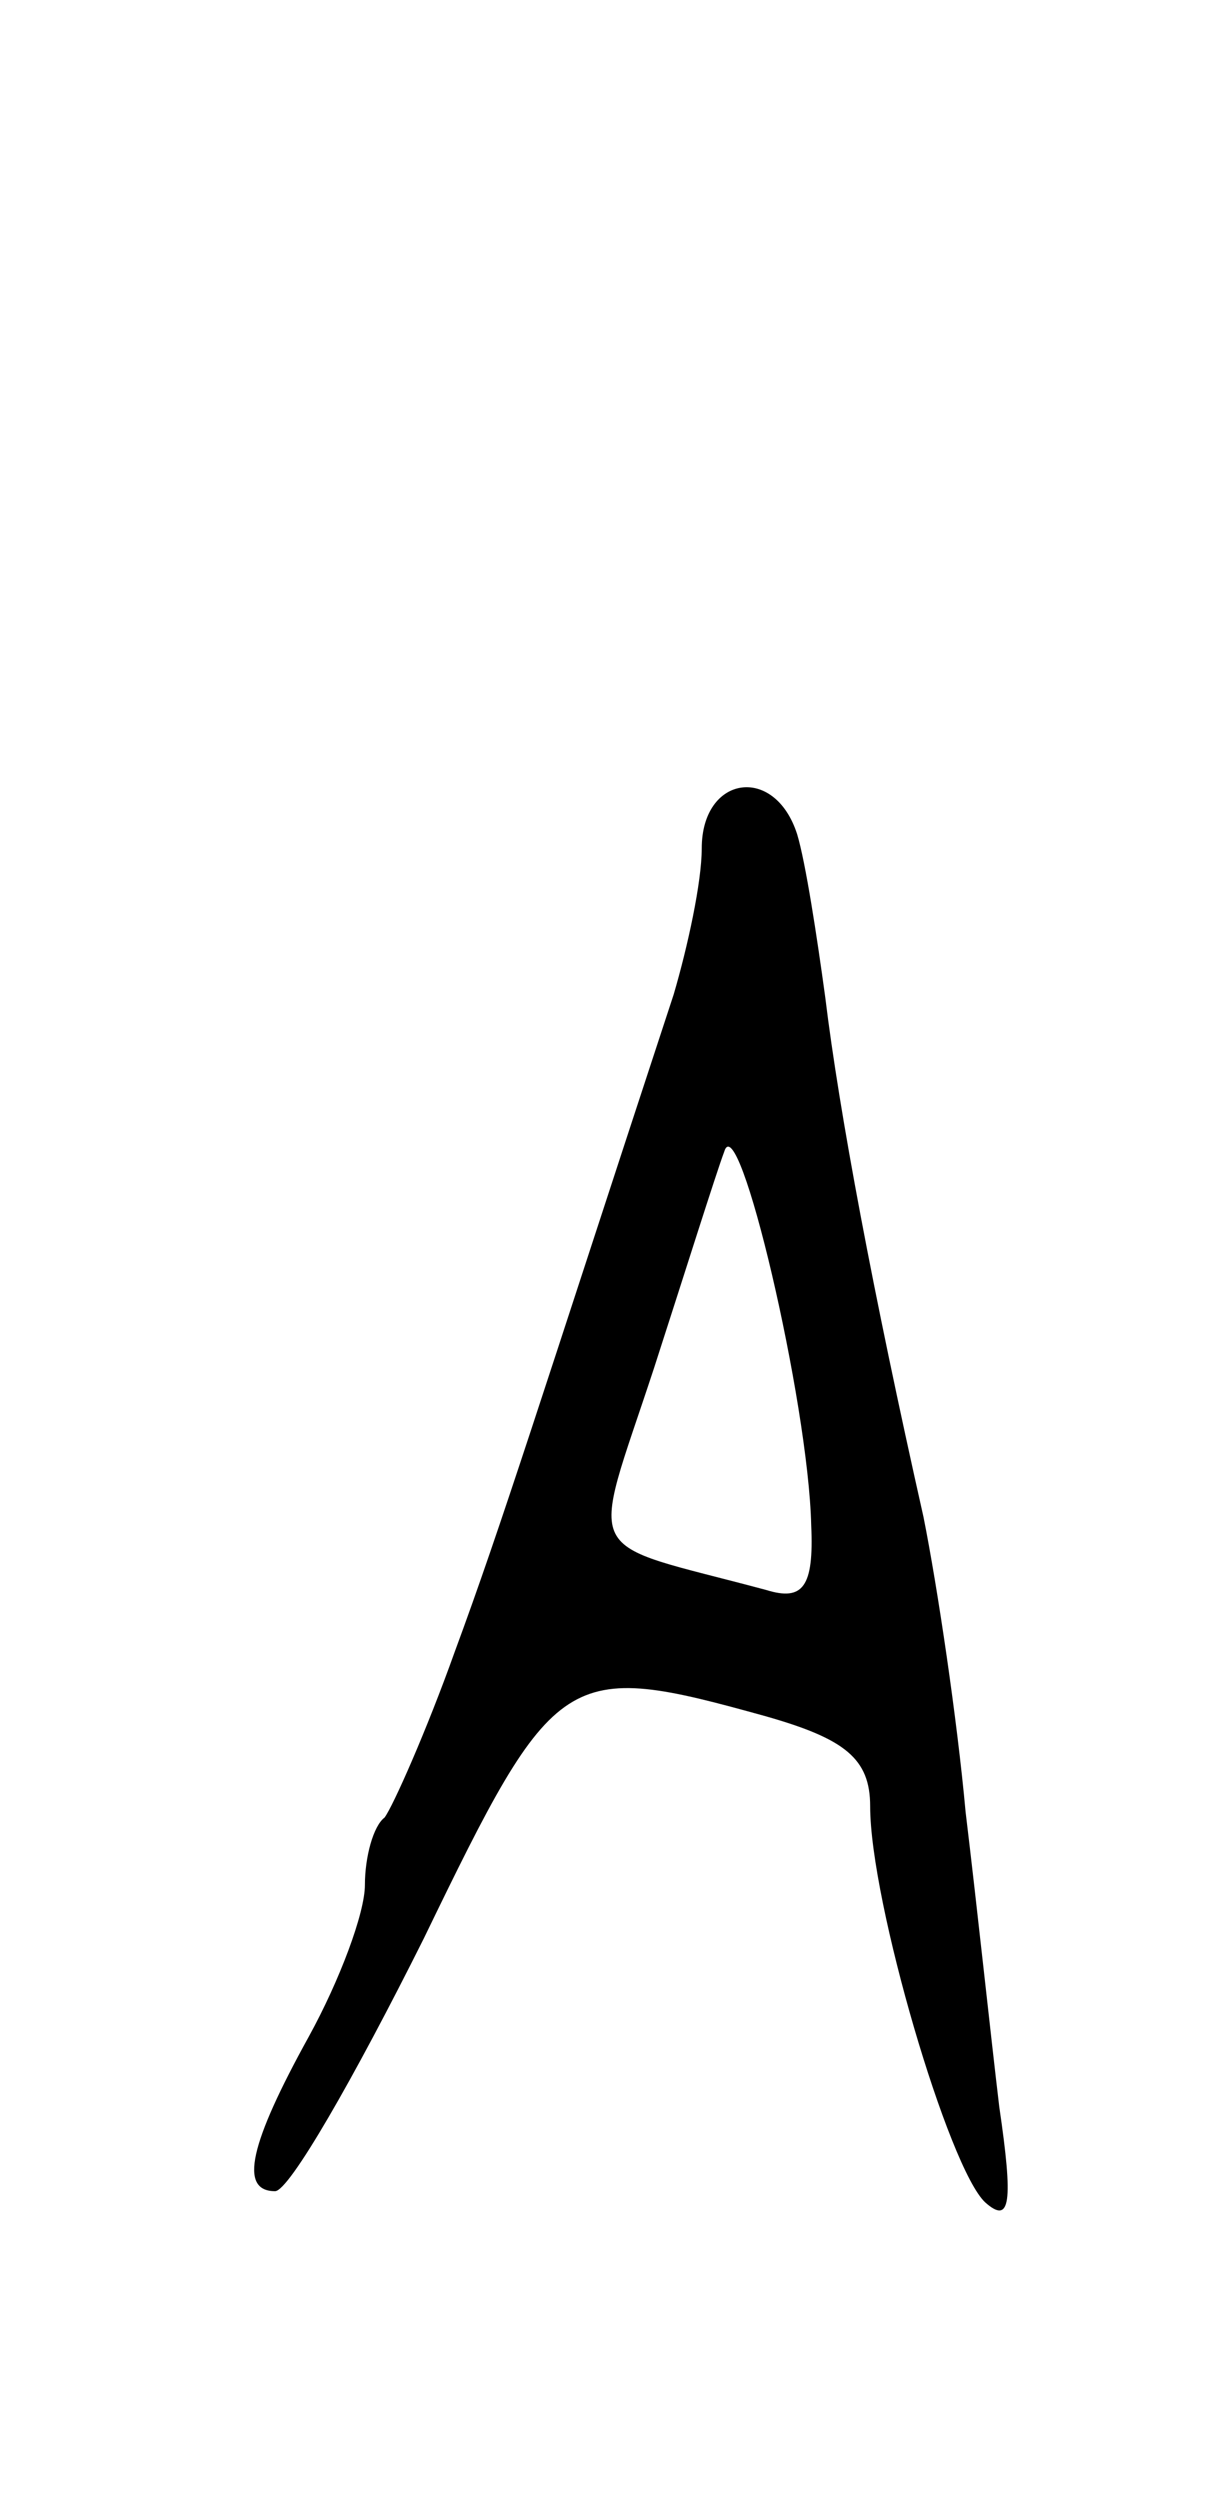 <svg version="1.0" xmlns="http://www.w3.org/2000/svg"
 width="43pt" height="89pt" viewBox="0 0 43 89"
 preserveAspectRatio="xMidYMid meet">
<g transform="translate(0,89) scale(0.1,-0.1)"
fill="#000000" stroke="none">
<path d="M250 588 c0 -12 -5 -35 -10 -52 -48 -146 -61 -188 -78 -234 -10 -28
-22 -55 -25 -59 -4 -3 -7 -14 -7 -24 0 -10 -9 -34 -20 -54 -21 -38 -25 -55
-12 -55 5 0 28 40 53 90 47 97 50 99 122 79 28 -8 37 -15 37 -32 0 -34 28
-129 41 -141 9 -8 10 0 5 34 -3 25 -8 72 -12 105 -3 33 -10 80 -15 105 -18 80
-30 144 -35 185 -3 22 -7 48 -10 58 -8 25 -34 21 -34 -5z m39 -241 c1 -22 -3
-27 -16 -23 -67 18 -63 9 -40 79 11 34 22 69 25 77 5 17 30 -89 31 -133z"/>
</g>
</svg>
